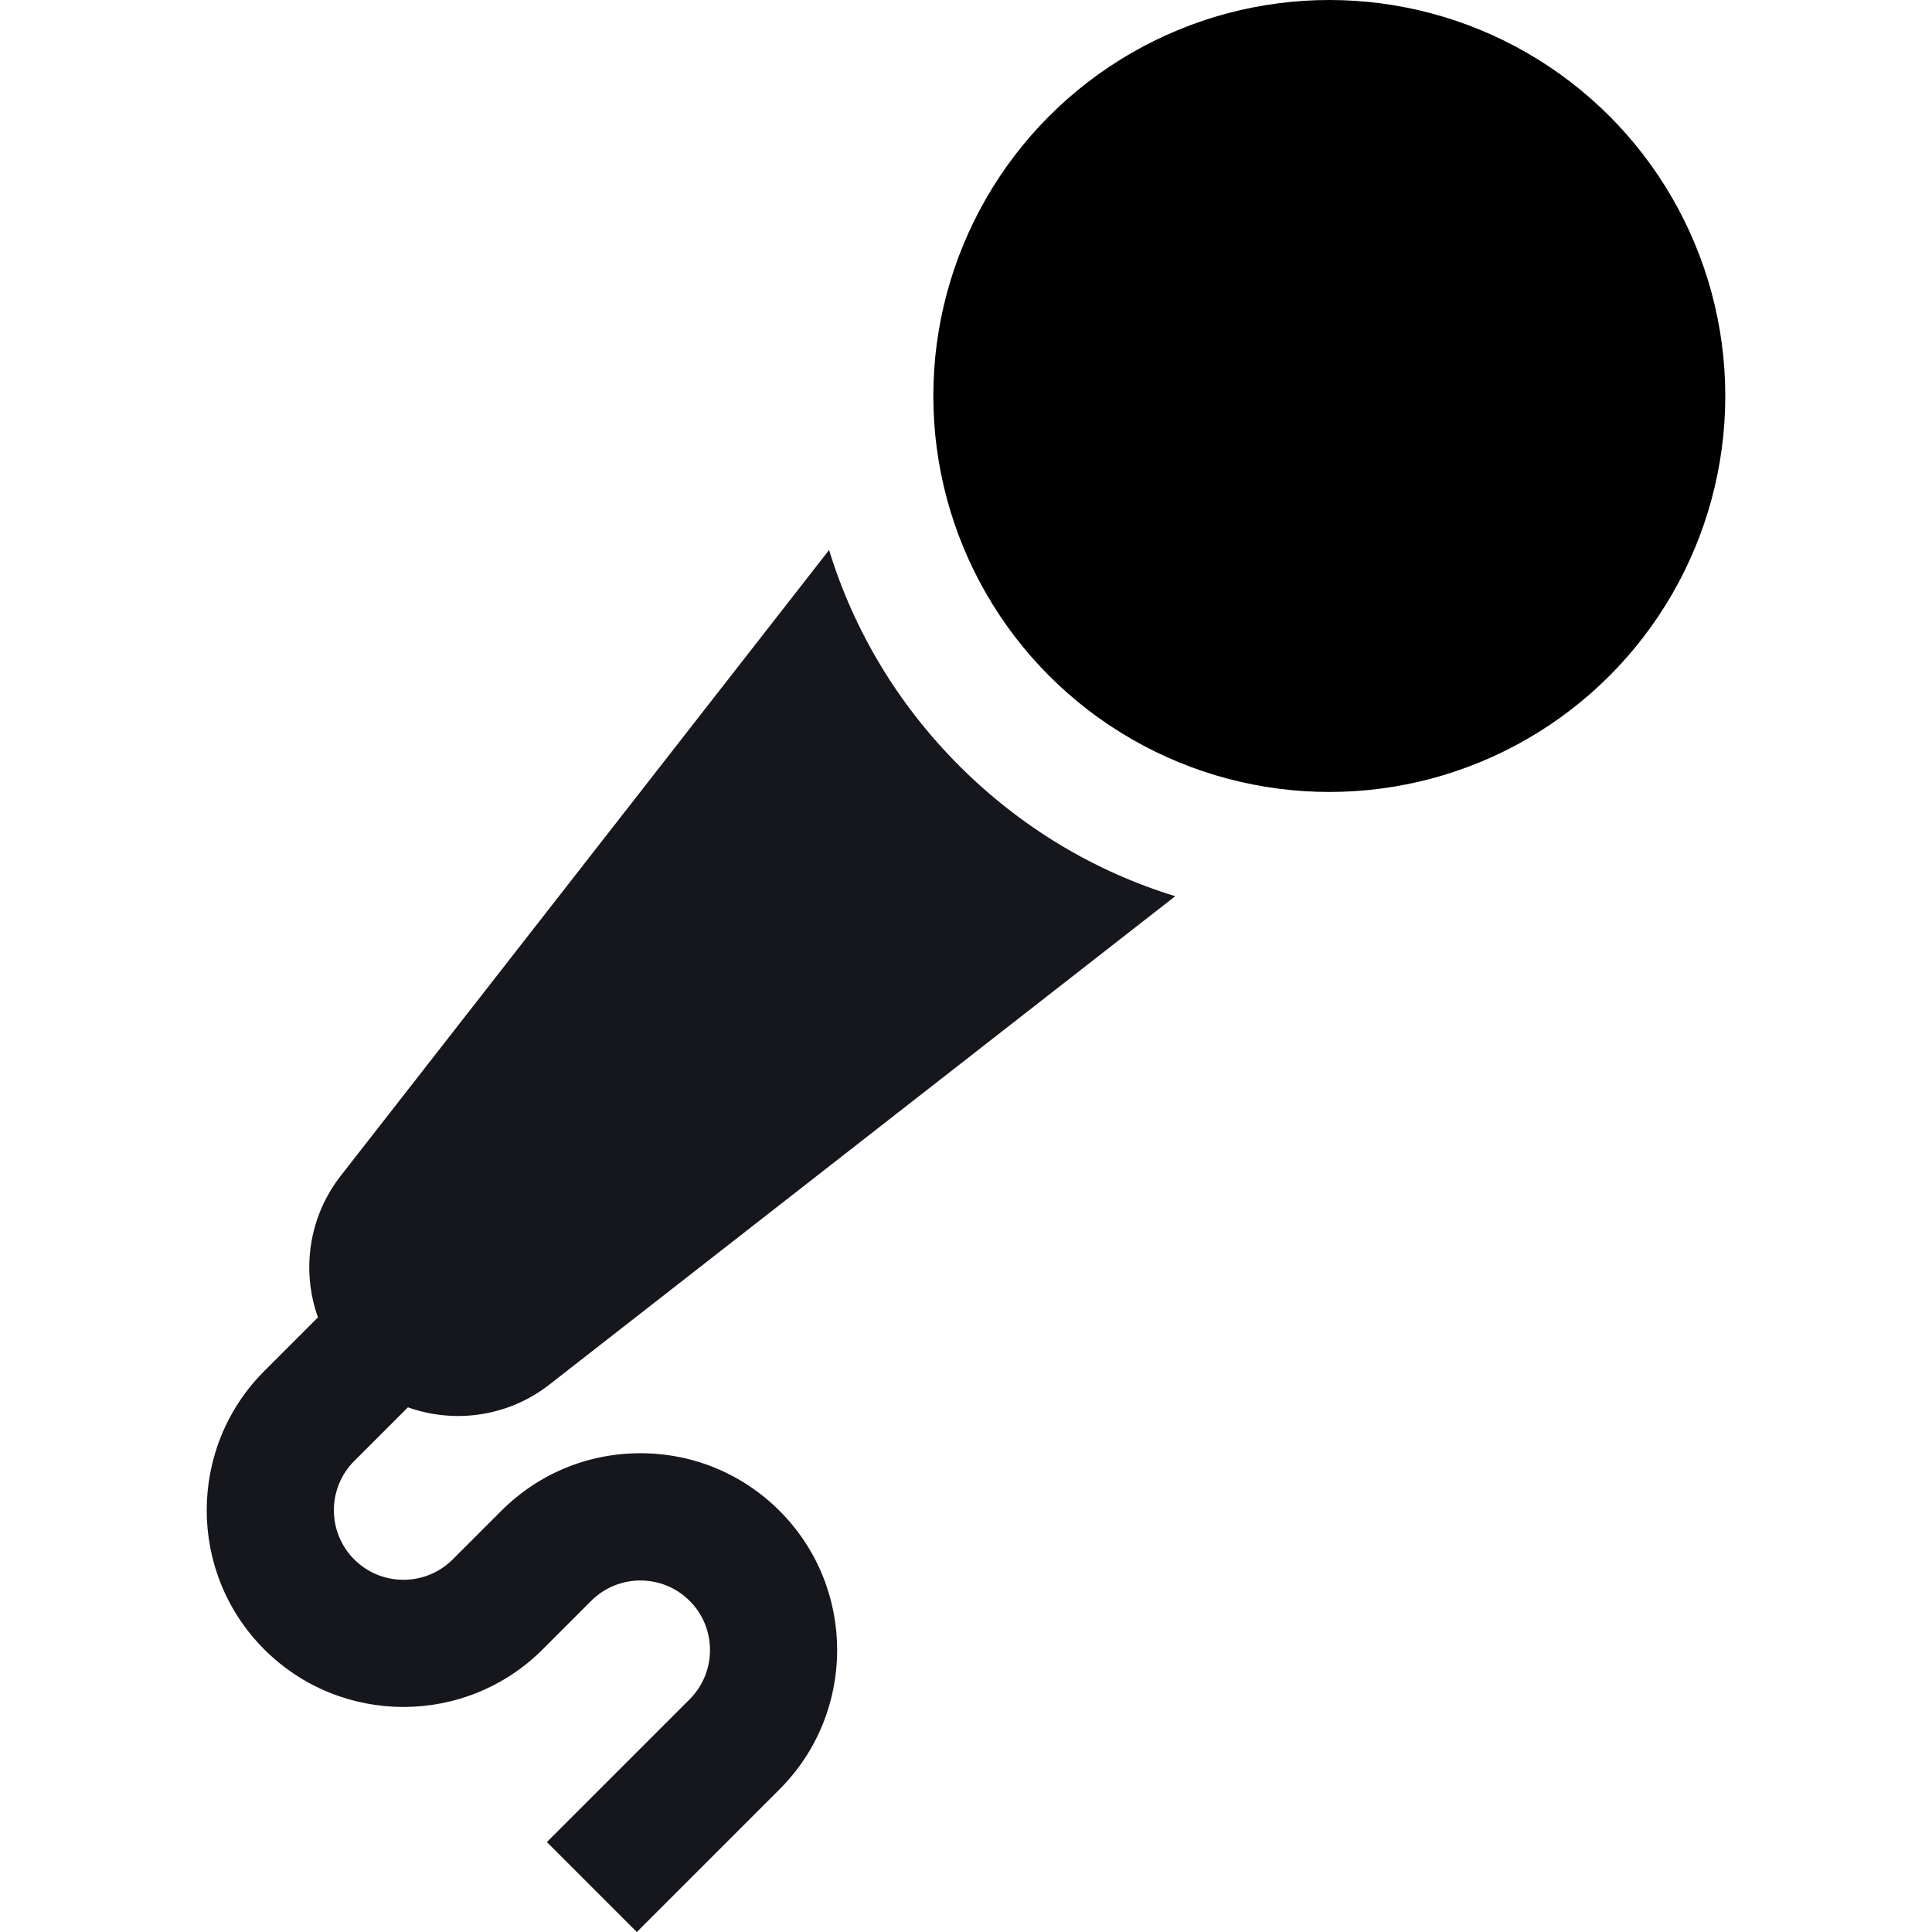 <?xml version="1.0" encoding="iso-8859-1"?>
<!-- Generator: Adobe Illustrator 19.0.0, SVG Export Plug-In . SVG Version: 6.00 Build 0)  -->
<svg version="1.1" id="Layer_1" xmlns="http://www.w3.org/2000/svg" xmlns:xlink="http://www.w3.org/1999/xlink" x="0px" y="0px"
	 viewBox="0 0 512.002 512.002" style="enable-background:new 0 0 512.002 512.002;" xml:space="preserve">
<g>
	<g>
		<circle cx="352.281" cy="104.938" r="104.938"/>
	</g>
</g>
<g>
	<g>
		<path fill="#16161D" d="M169.719,385.123c-13.931,0-27.031,5.426-36.882,15.278l-12.87,12.869c-7.192,7.192-18.895,7.192-26.091,0
			c-7.192-7.193-7.192-18.896,0-26.09l14.223-14.225c12.363,4.412,26.559,2.509,37.512-6.036l165.843-129.415
			c-21.373-6.553-40.956-18.27-57.21-34.527c-16.258-16.257-27.976-35.841-34.53-57.216L90.296,311.606
			c-8.546,10.951-10.448,25.149-6.036,37.512l-14.224,14.225c-20.338,20.338-20.338,53.429,0,73.768
			c20.343,20.338,53.432,20.337,73.768,0l12.87-12.869c7.193-7.192,18.895-7.193,26.09,0c7.192,7.193,7.192,18.896,0,26.09
			l-37.834,37.833l23.839,23.839l37.834-37.834c20.338-20.337,20.338-53.429,0-73.767
			C196.751,390.549,183.652,385.123,169.719,385.123z"/>
	</g>
</g>
<g>
</g>
<g>
</g>
<g>
</g>
<g>
</g>
<g>
</g>
<g>
</g>
<g>
</g>
<g>
</g>
<g>
</g>
<g>
</g>
<g>
</g>
<g>
</g>
<g>
</g>
<g>
</g>
<g>
</g>
</svg>
